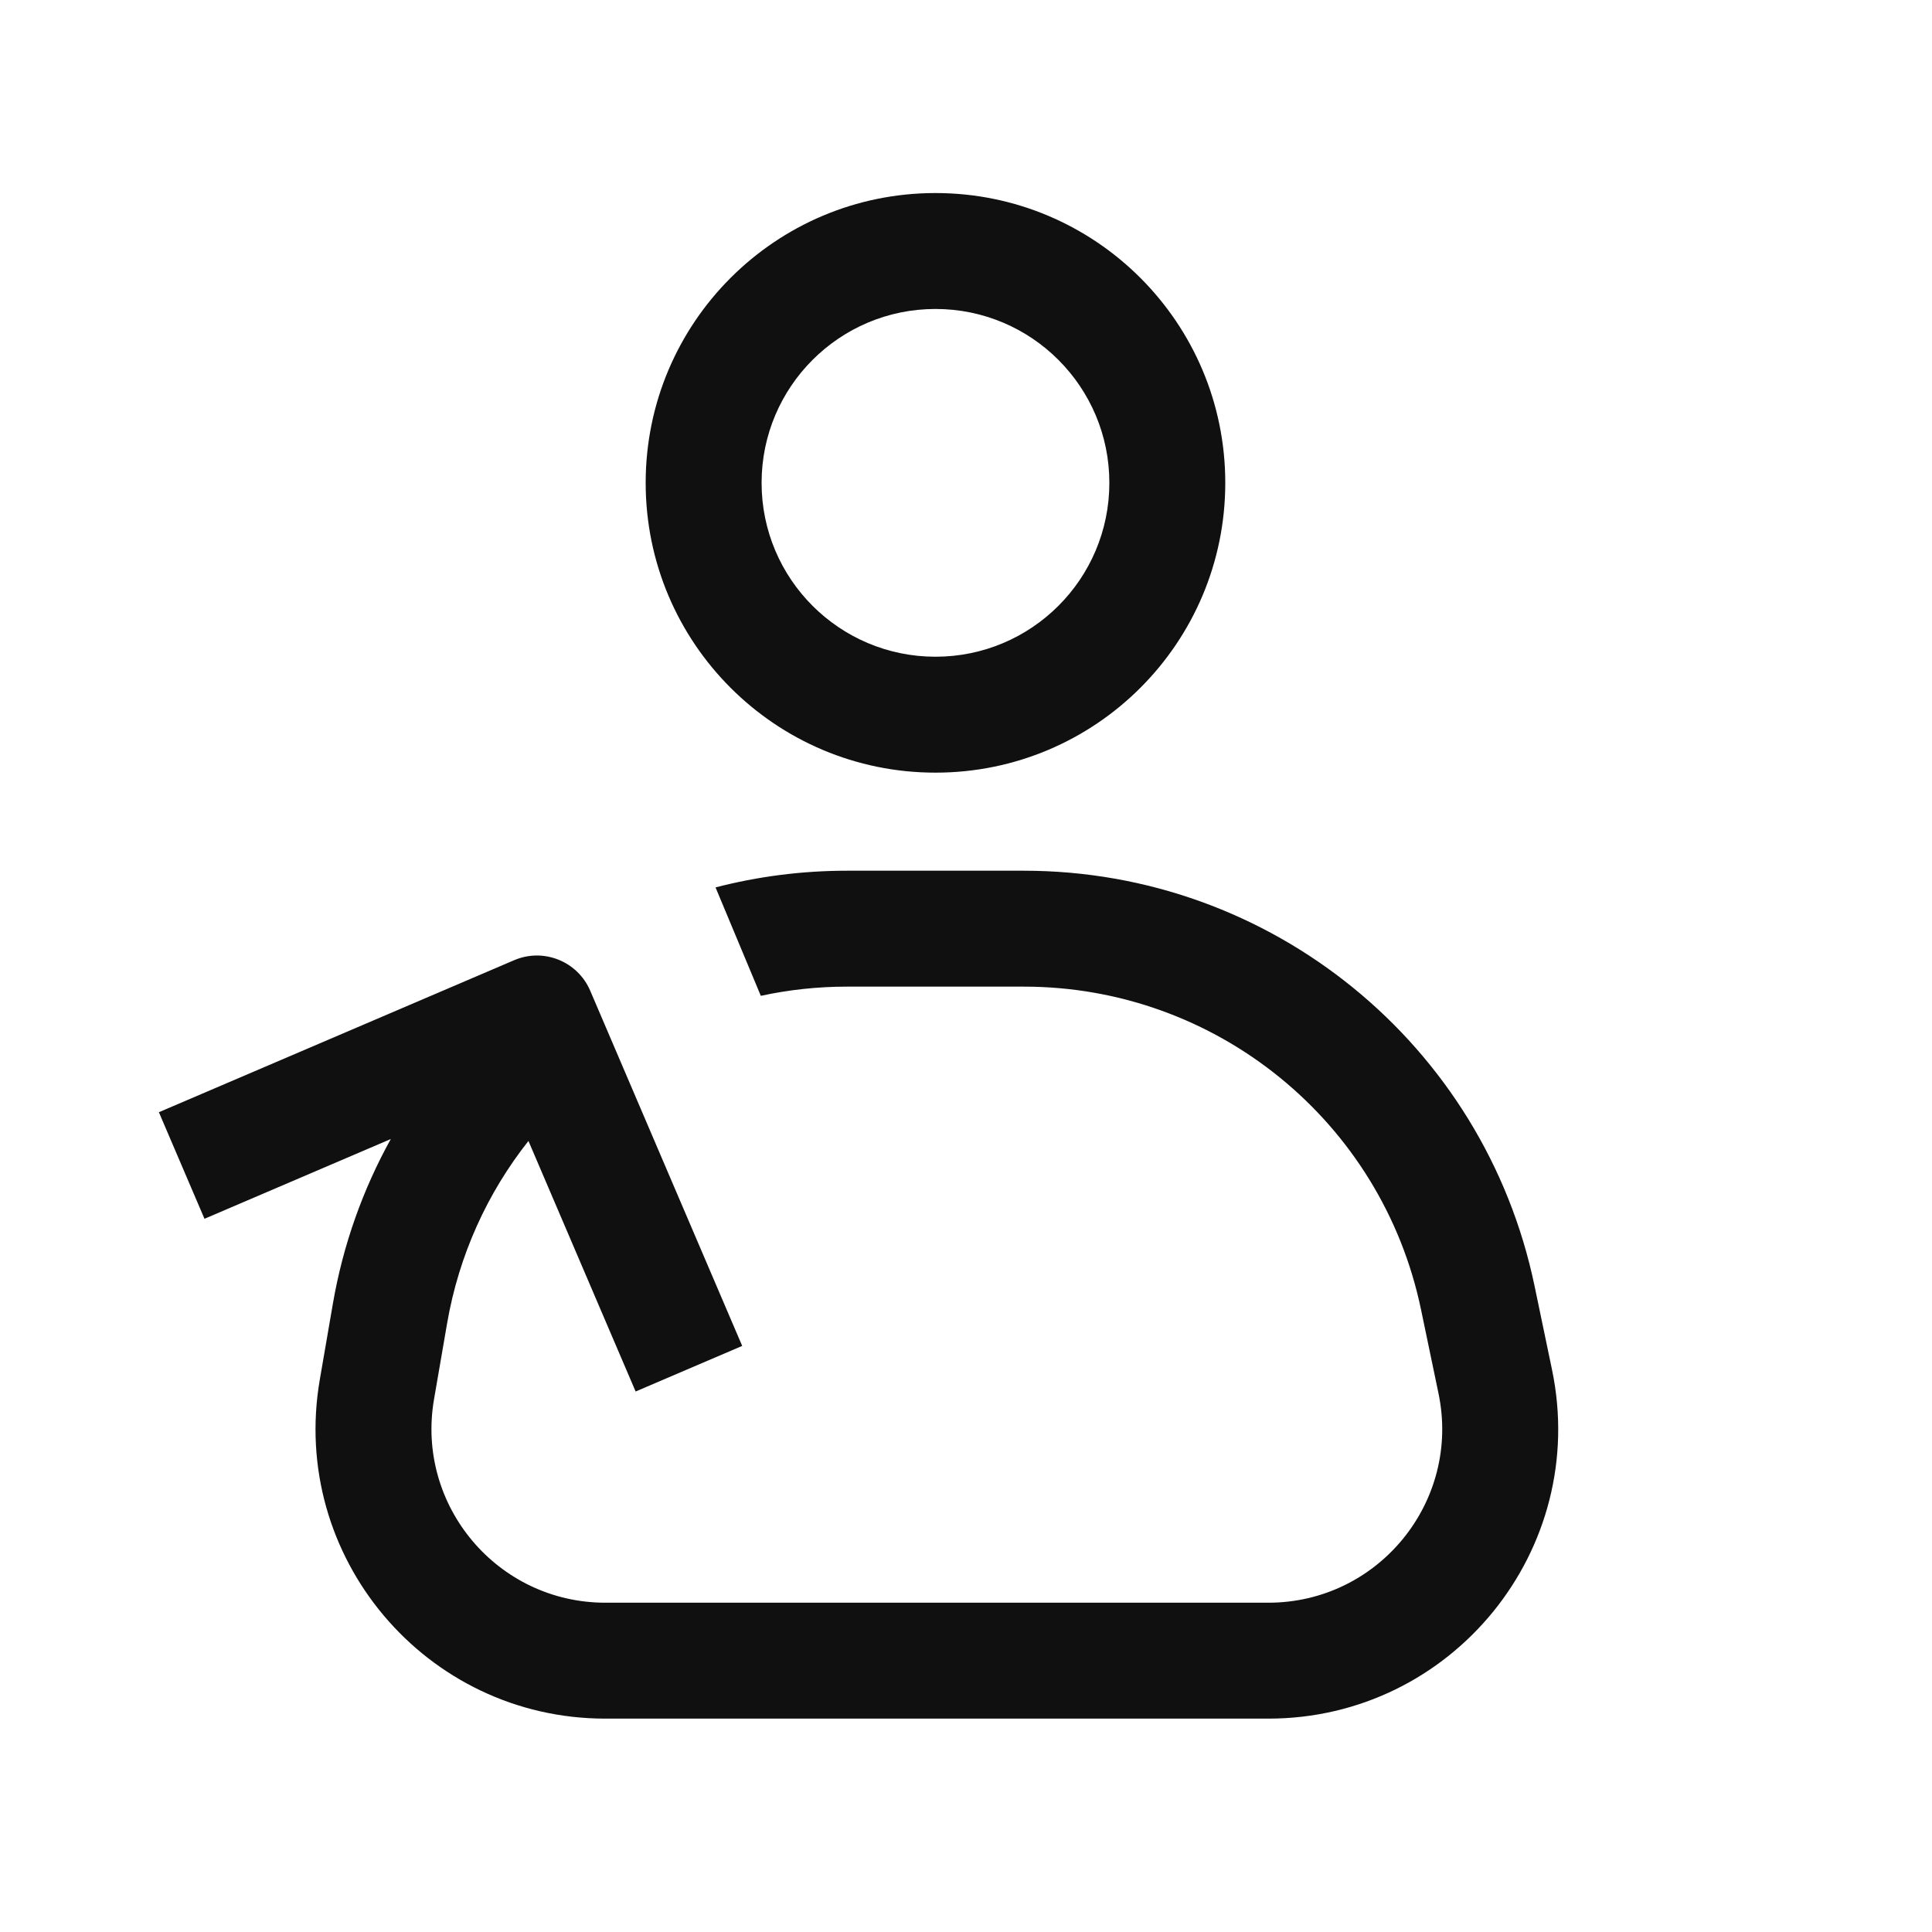 <svg width="25" height="25" viewBox="0 0 25 25" fill="none" xmlns="http://www.w3.org/2000/svg">
<path fill-rule="evenodd" clip-rule="evenodd" d="M12.105 3.998C10.863 3.998 9.855 5.006 9.855 6.248C9.855 7.491 10.863 8.498 12.105 8.498C13.348 8.498 14.355 7.491 14.355 6.248C14.355 5.006 13.348 3.998 12.105 3.998ZM8.355 6.248C8.355 4.177 10.034 2.498 12.105 2.498C14.177 2.498 15.855 4.177 15.855 6.248C15.855 8.319 14.177 9.998 12.105 9.998C10.034 9.998 8.355 8.319 8.355 6.248ZM5.057 14.739L2.646 15.771L2.056 14.392L6.653 12.425C7.033 12.262 7.474 12.439 7.637 12.819L9.604 17.416L8.225 18.006L6.838 14.764C6.309 15.433 5.938 16.238 5.785 17.127L5.616 18.108C5.38 19.483 6.439 20.739 7.834 20.739H16.412C17.839 20.739 18.906 19.427 18.614 18.03L18.388 16.946C17.881 14.511 15.736 12.767 13.249 12.767H10.959C10.578 12.767 10.205 12.808 9.845 12.886L9.259 11.483C9.804 11.342 10.374 11.267 10.959 11.267H13.249C16.446 11.267 19.205 13.51 19.857 16.64L20.083 17.724C20.568 20.053 18.791 22.239 16.412 22.239H7.834C5.508 22.239 3.744 20.145 4.138 17.853L4.307 16.872C4.439 16.106 4.697 15.388 5.057 14.739Z" fill="#101010"/>
</svg>
